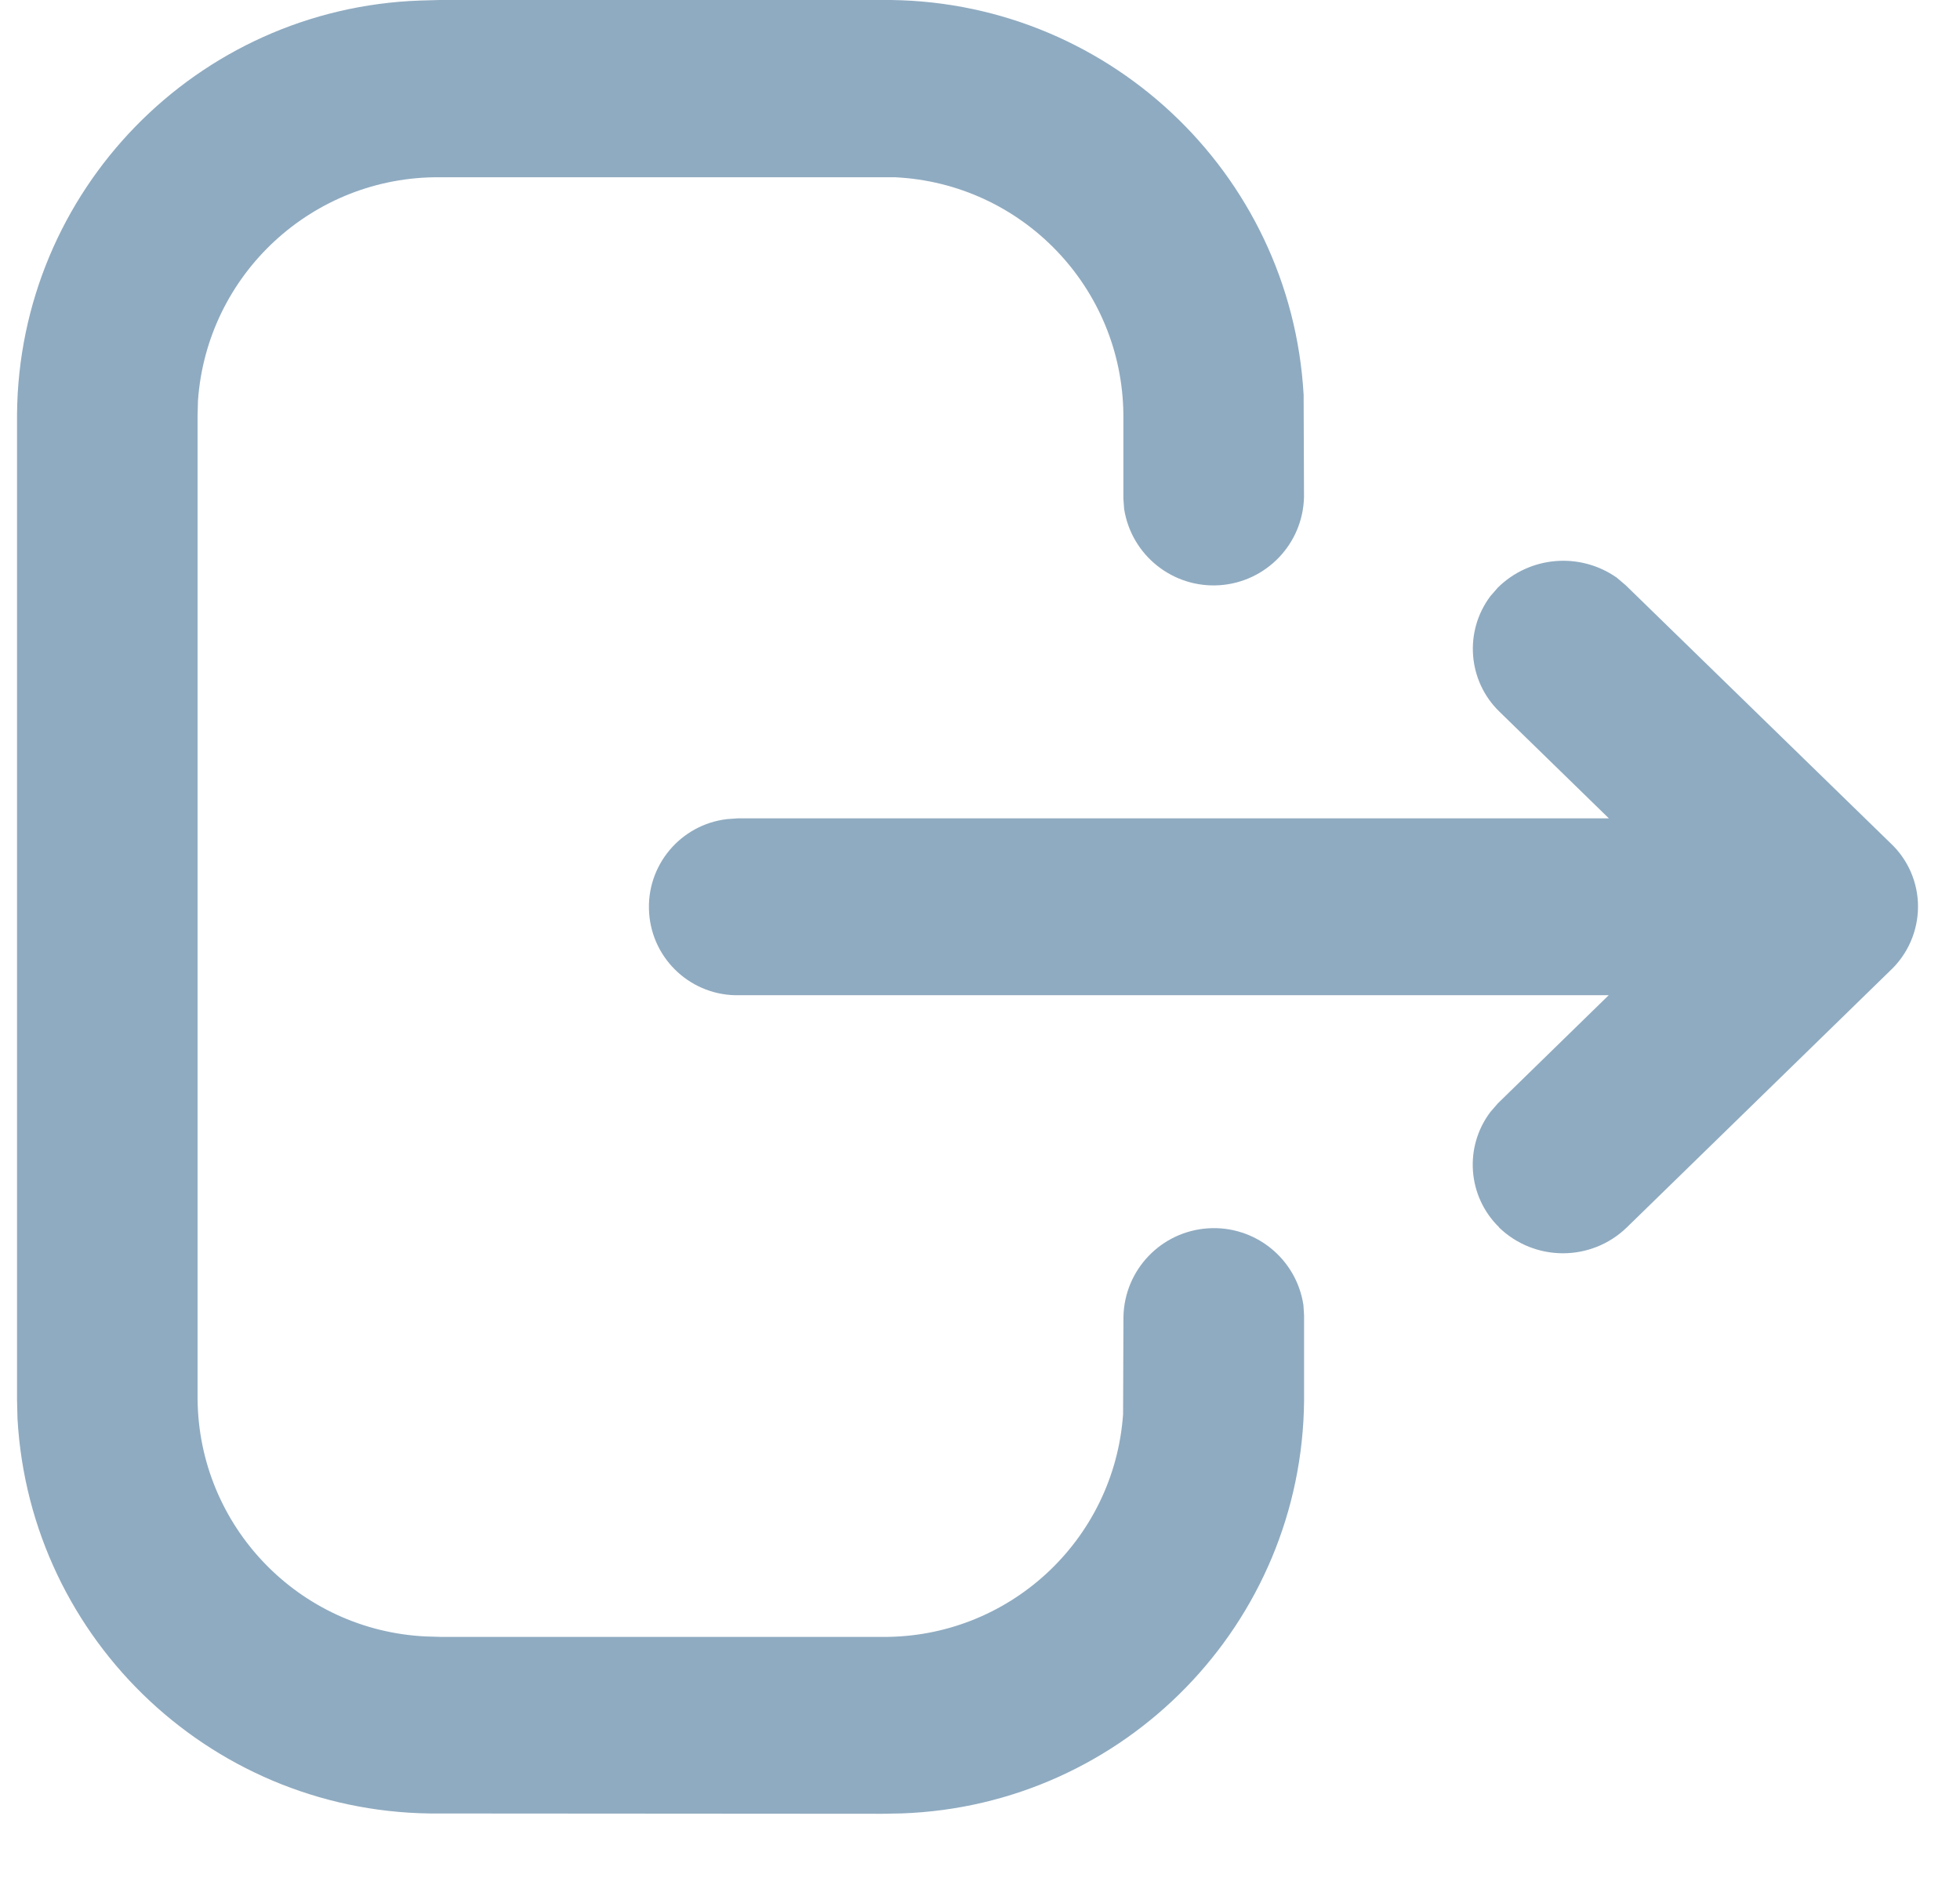 <svg width="26" height="25" viewBox="0 0 26 25" fill="none" xmlns="http://www.w3.org/2000/svg">
<path fill-rule="evenodd" clip-rule="evenodd" d="M5.84 24.053C2.87 24.087 0.399 21.779 0.232 18.814L0.226 18.564V5.496C0.25 2.529 2.609 0.109 5.576 0.007L5.833 0H11.684C14.654 -0.034 17.126 2.274 17.293 5.238L17.298 6.592C17.284 7.213 16.798 7.72 16.178 7.762C15.558 7.803 15.009 7.365 14.912 6.751L14.902 6.611V5.496C14.885 3.811 13.556 2.432 11.872 2.351H11.672H5.837C4.151 2.336 2.744 3.635 2.626 5.316L2.621 5.51V18.561C2.638 20.246 3.966 21.625 5.649 21.705L5.849 21.711H11.696C13.377 21.728 14.78 20.434 14.898 18.758L14.903 17.466C14.915 16.843 15.402 16.333 16.024 16.292C16.646 16.251 17.196 16.692 17.29 17.308L17.299 17.447V18.574C17.273 21.532 14.923 23.945 11.966 24.052L11.702 24.057L5.84 24.053ZM19.884 16.276C19.468 15.868 19.419 15.214 19.771 14.748L19.871 14.633L21.34 13.2H9.81C9.183 13.216 8.654 12.736 8.611 12.11C8.567 11.485 9.024 10.936 9.647 10.864L9.789 10.854H21.342L19.888 9.437C19.471 9.03 19.42 8.377 19.769 7.909L19.869 7.794C20.294 7.375 20.957 7.319 21.446 7.661L21.564 7.761L25.076 11.181C25.311 11.4 25.444 11.707 25.443 12.027C25.442 12.351 25.306 12.66 25.068 12.88L21.58 16.28C21.108 16.737 20.358 16.737 19.885 16.28L19.884 16.276Z" fill="#8FABC1"/>
</svg>
